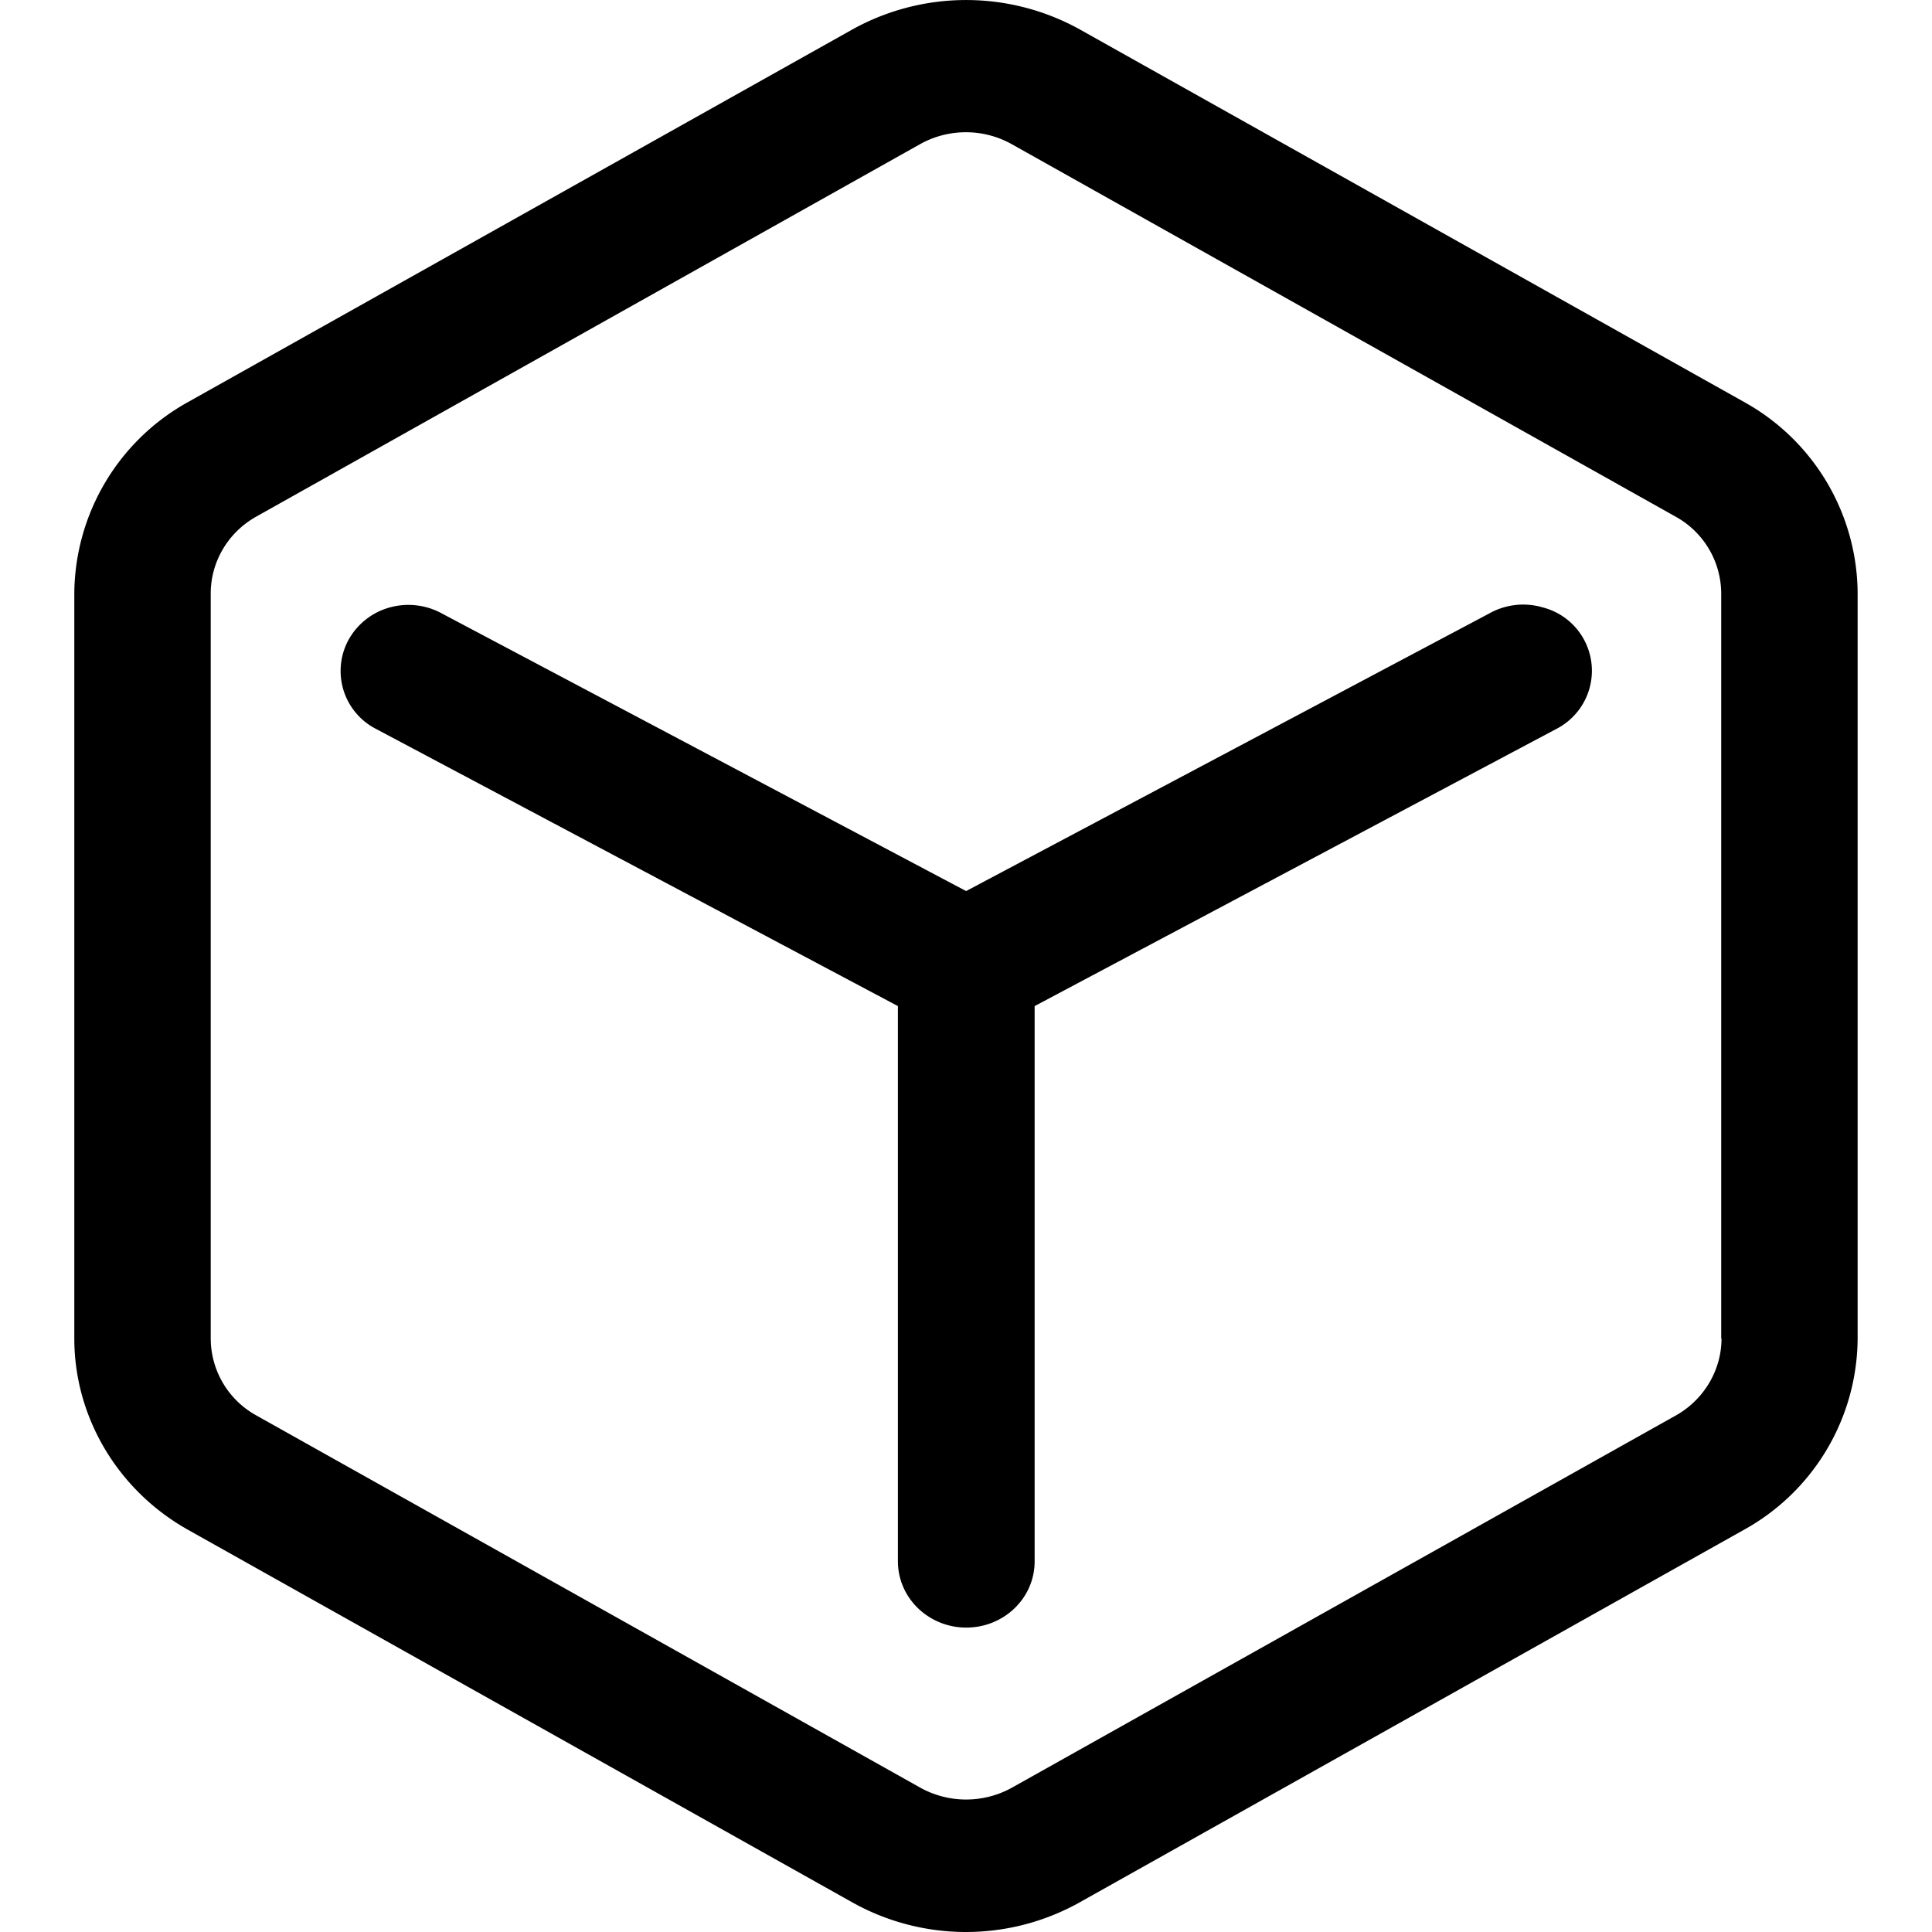 <?xml version="1.0" standalone="no"?><!DOCTYPE svg PUBLIC "-//W3C//DTD SVG 1.1//EN" "http://www.w3.org/Graphics/SVG/1.1/DTD/svg11.dtd"><svg t="1577931671447" class="icon" viewBox="0 0 1024 1024" version="1.1" xmlns="http://www.w3.org/2000/svg" p-id="38155" xmlns:xlink="http://www.w3.org/1999/xlink" width="400" height="400"><defs><style type="text/css"></style></defs><path d="M924.406 213.064L572.32 15.596a124.294 124.294 0 0 0-120.513 0L99.72 213.064A116.89 116.89 0 0 0 39.385 314.515v394.936c0 41.746 23.079 80.499 60.256 101.373l352.087 197.468a123.427 123.427 0 0 0 120.513 0l352.087-197.468A116.575 116.575 0 0 0 984.584 709.451V314.515a116.575 116.575 0 0 0-60.178-101.451z m-11.973 496.387c0 16.699-9.294 32.373-24.103 40.722l-352.087 197.389a50.096 50.096 0 0 1-48.363 0l-352.087-197.389a46.709 46.709 0 0 1-24.103-40.722V314.515c0-16.777 9.216-32.294 24.024-40.644L487.803 76.325a49.859 49.859 0 0 1 48.284 0l352.087 197.547a46.709 46.709 0 0 1 24.103 40.644v394.936h0.158zM816.811 321.683a36.784 36.784 0 0 0-27.49 3.466L512.063 472.285 234.647 325.385a37.02 37.02 0 0 0-27.332-3.623 35.839 35.839 0 0 0-21.976 16.305 34.5 34.5 0 0 0 13.233 47.89L475.909 533.25v294.272c0 19.377 16.226 35.13 36.233 35.13s36.233-15.675 36.233-35.051V533.25l277.259-147.294a34.657 34.657 0 0 0-8.664-64.195z" p-id="38156"></path></svg>